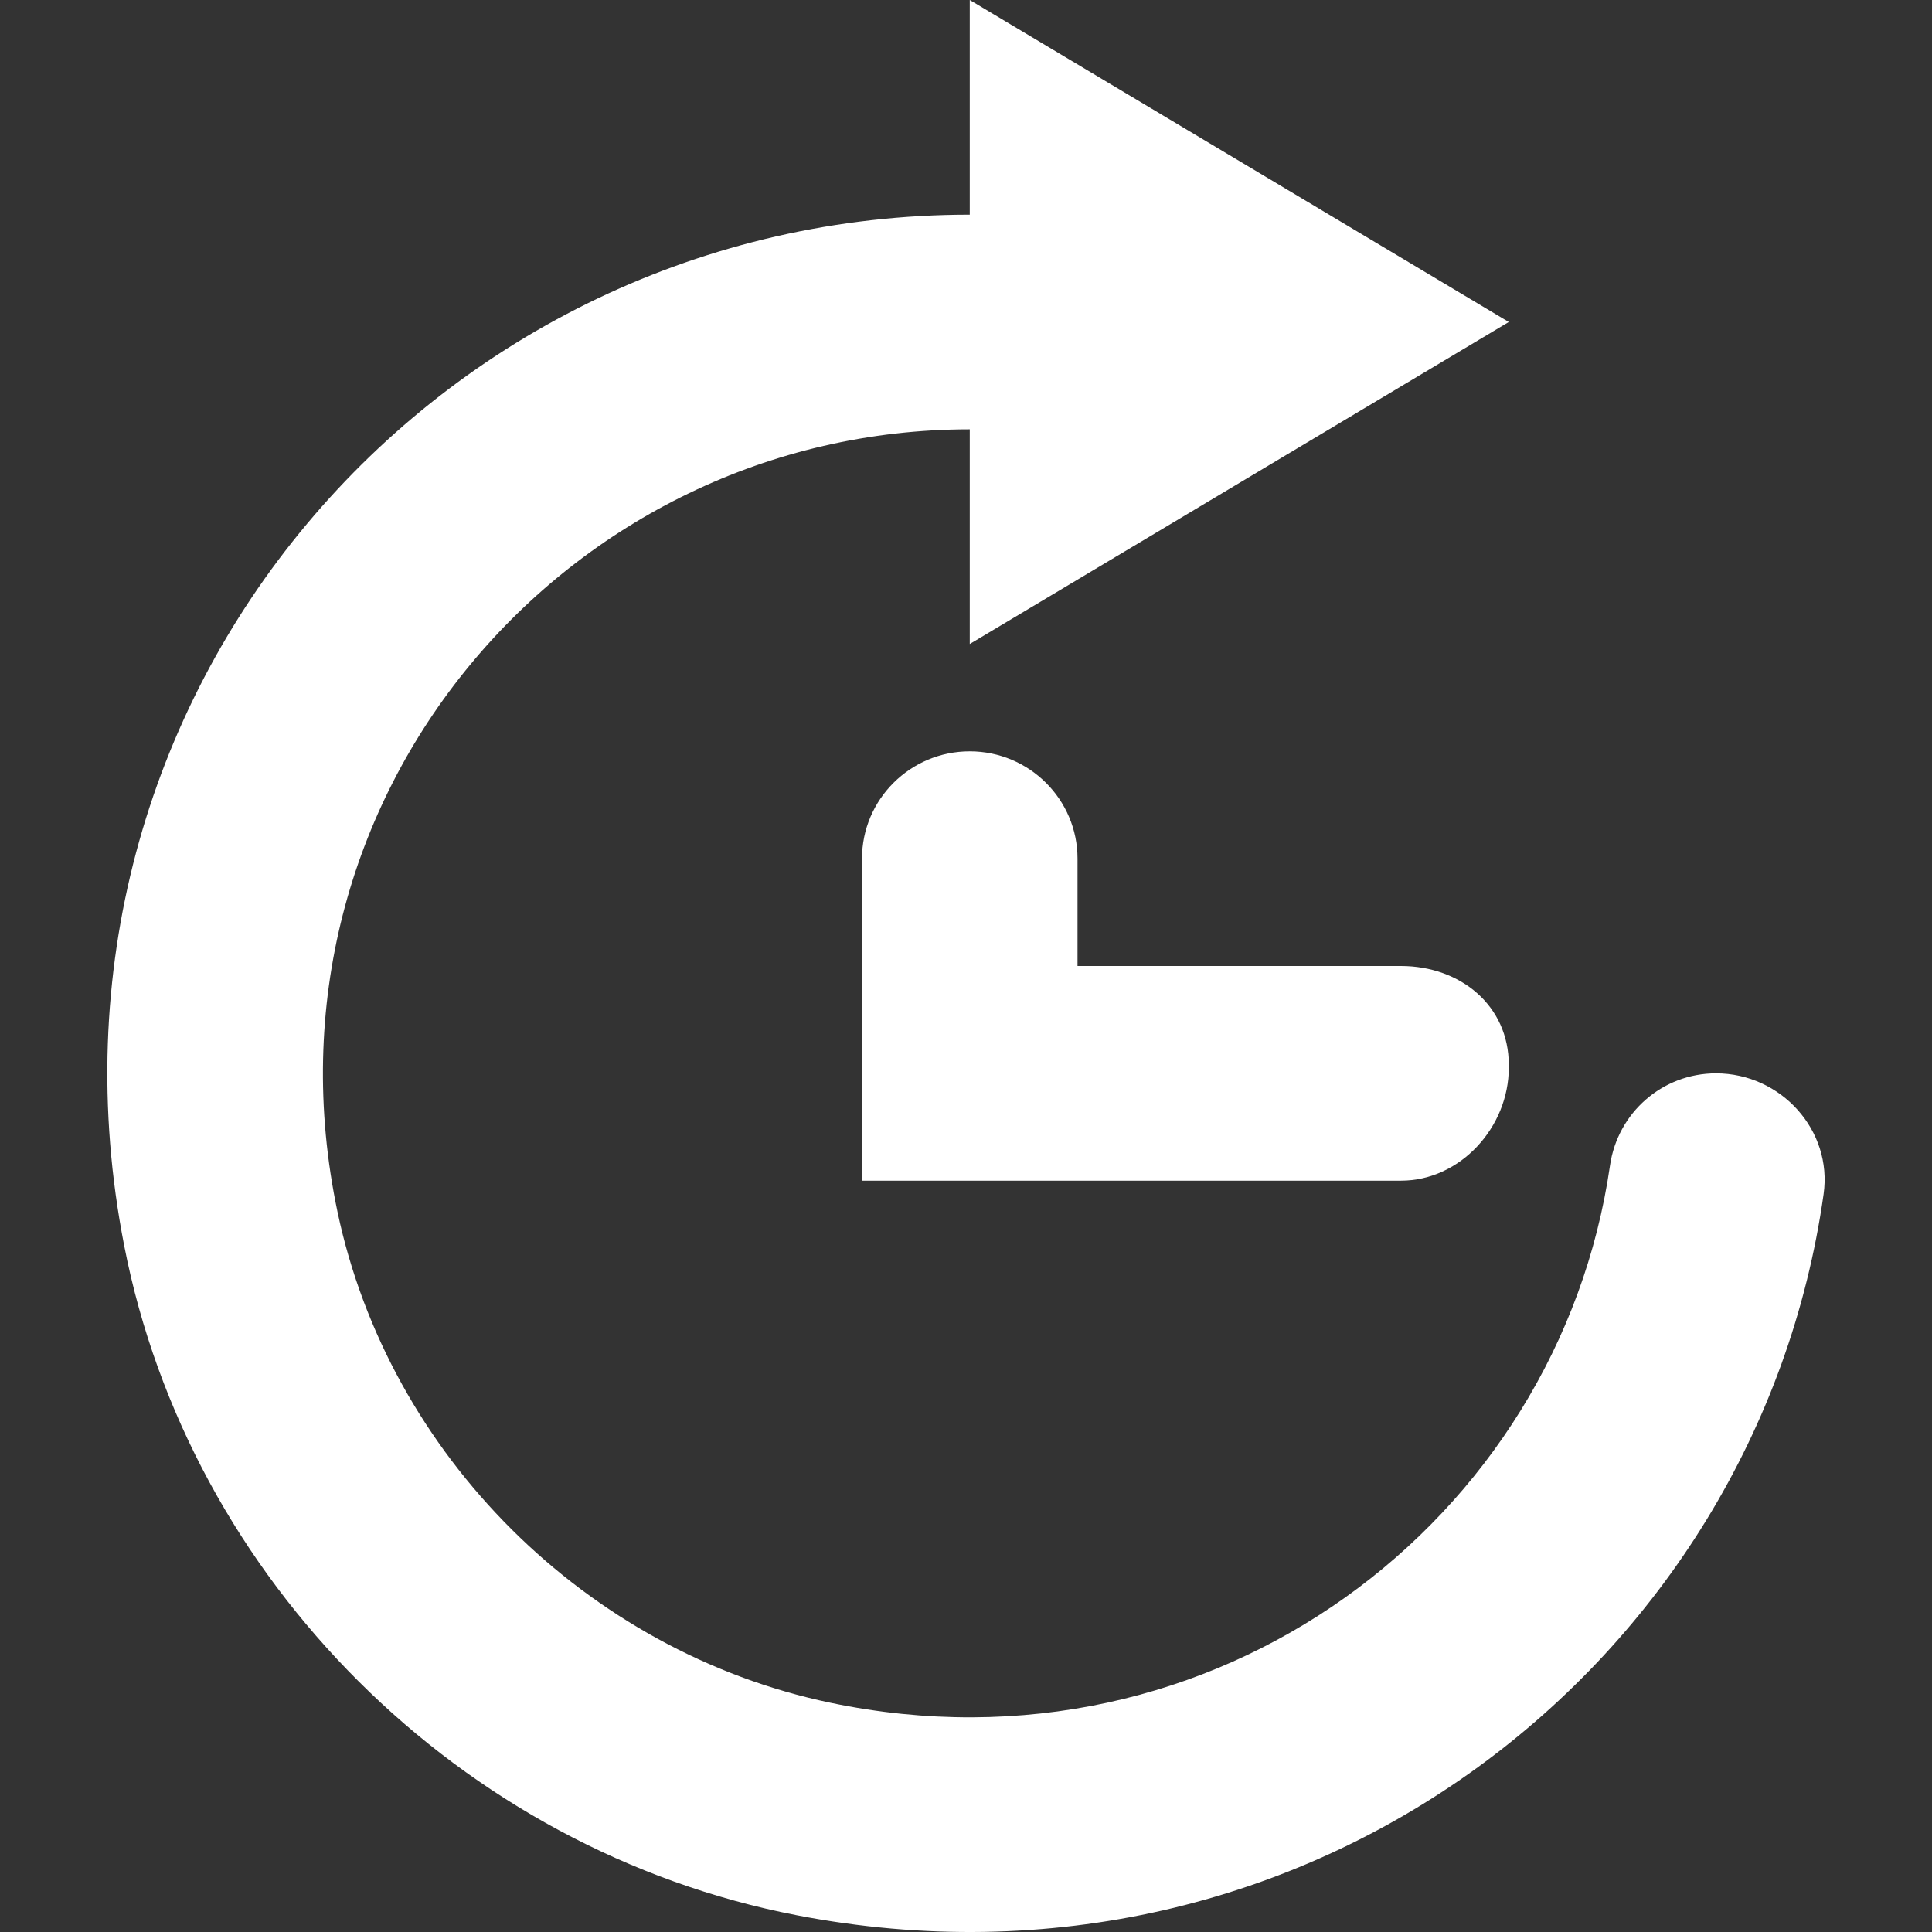 <?xml version="1.0" encoding="UTF-8" standalone="no"?>
<!-- Uploaded to: SVG Repo, www.svgrepo.com, Generator: SVG Repo Mixer Tools -->
<svg width="800px" height="800px" viewBox="-1 0 18 18" version="1.1" xmlns="http://www.w3.org/2000/svg" xmlns:xlink="http://www.w3.org/1999/xlink">
    
    <rect x="-1" y="0" width="18" height="18" fill="#333333" stroke="none"/>
    
    <title>arrow_repeat [#238]</title>
    <desc>Created with Sketch.</desc>
    <defs>

</defs>
    <g id="Page-1" stroke="none" stroke-width="1" fill="none" fill-rule="evenodd">
        <g id="Dribbble-Light-Preview" transform="translate(-222, -7080)" fill="#fff">
            <g id="icons" transform="translate(56, 160)">
                <path d="M174.035,6927 C173.481,6927 173.031,6927.448 173.031,6928 L173.031,6931 L178.052,6931 C178.607,6931 179.057,6930.5 179.057,6929.948 L179.057,6929.921 C179.057,6929.369 178.607,6929 178.052,6929 L175.039,6929 L175.039,6928 C175.039,6927.448 174.589,6927 174.035,6927 M180.988,6930 C180.488,6930 180.071,6930.367 180,6930.859 C179.521,6934.168 176.32,6936.614 172.736,6935.864 C170.462,6935.388 168.623,6933.557 168.145,6931.293 C167.329,6927.423 170.288,6924 174.035,6924 L174.035,6926 L179.057,6923 L174.035,6920 L174.035,6922 C169.07,6922 165.157,6926.483 166.157,6931.605 C166.765,6934.724 169.29,6937.238 172.423,6937.844 C177.17,6938.762 181.37,6935.516 181.99,6931.126 C182.075,6930.53 181.592,6930 180.988,6930" id="arrow_repeat-[#238]">

</path>
            </g>
        </g>
    </g>
</svg>